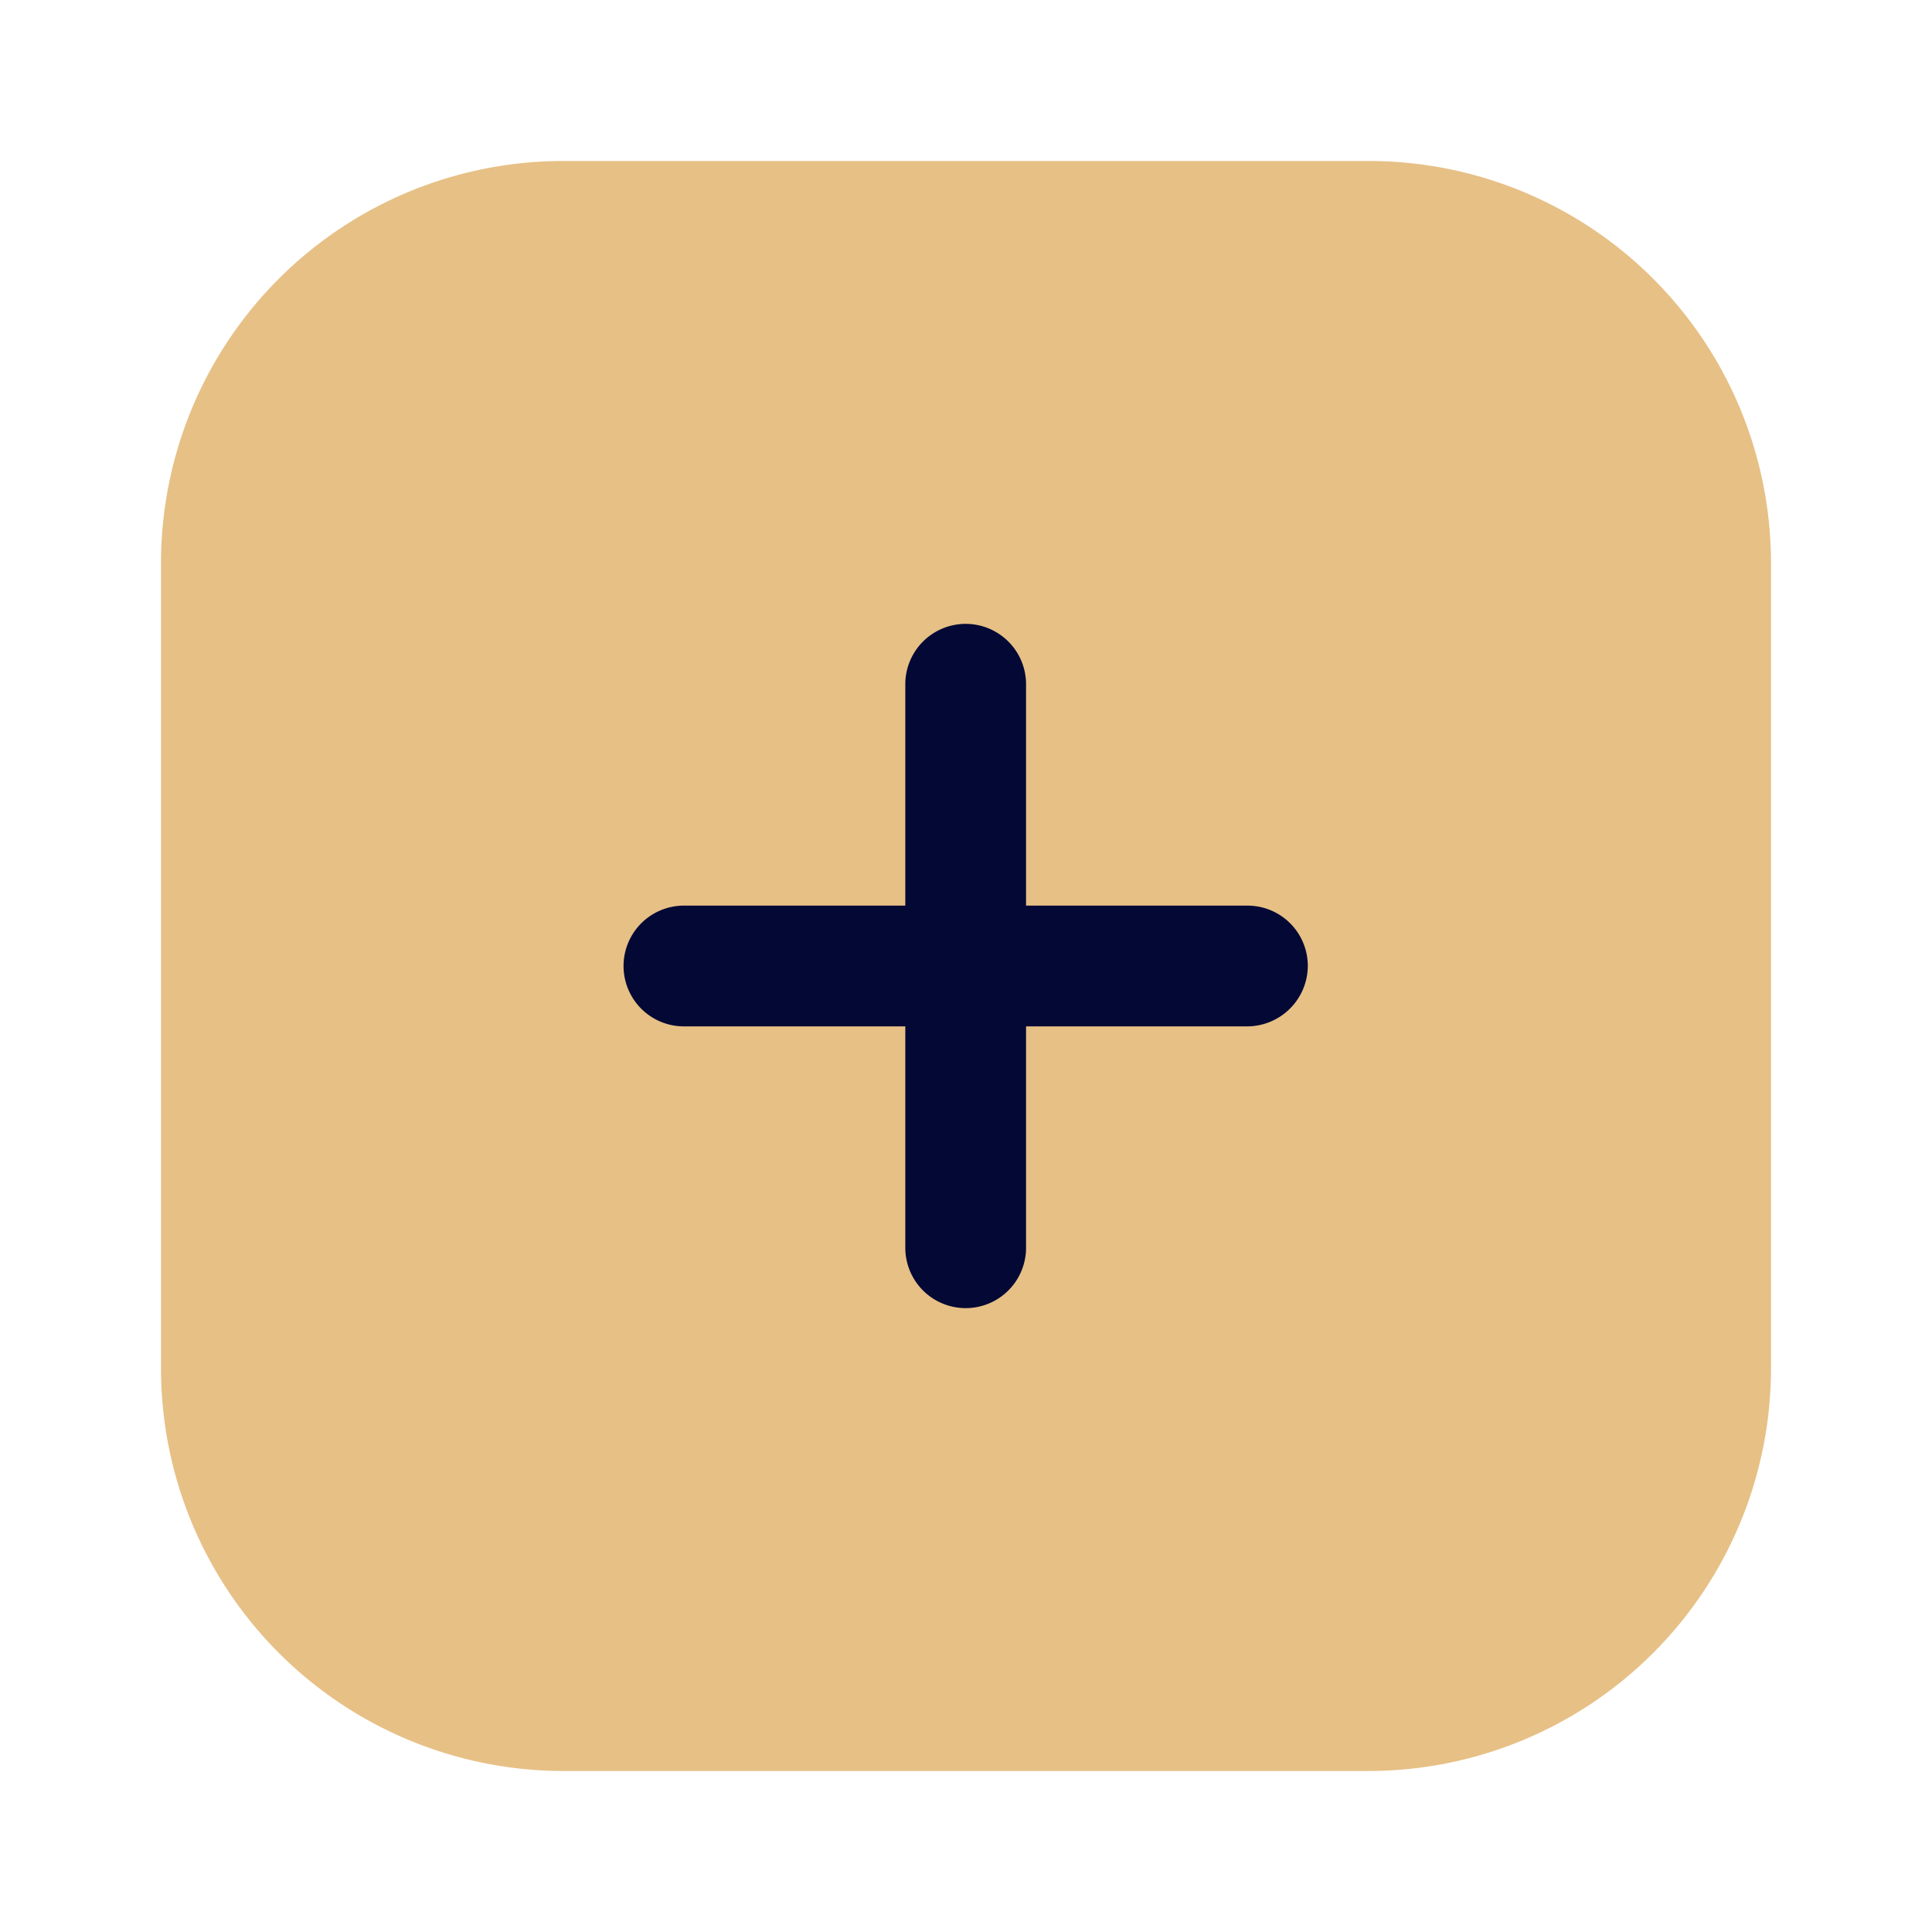 <?xml version="1.0" standalone="no"?><!DOCTYPE svg PUBLIC "-//W3C//DTD SVG 1.1//EN" "http://www.w3.org/Graphics/SVG/1.1/DTD/svg11.dtd"><svg t="1605940288698" class="icon" viewBox="0 0 1024 1024" version="1.1" xmlns="http://www.w3.org/2000/svg" p-id="3783" data-spm-anchor-id="a313x.7781069.0.i25" xmlns:xlink="http://www.w3.org/1999/xlink" width="200" height="200"><defs><style type="text/css"></style></defs><path d="M938.667 298.667v426.667a213.419 213.419 0 0 1-213.333 213.333H298.667a213.419 213.419 0 0 1-213.333-213.333V298.667a213.12 213.12 0 0 1 213.333-213.333h426.667a213.12 213.12 0 0 1 213.333 213.333z" fill="#e7c086" p-id="3784" data-spm-anchor-id="a313x.7781069.0.i11" class="selected"></path><path d="M693.163 512a32.213 32.213 0 0 1-32 32h-117.333v117.333a32 32 0 0 1-64 0v-117.333h-117.333a32 32 0 1 1 0-64h117.333V362.667a32 32 0 0 1 64 0v117.333h117.333a31.957 31.957 0 0 1 32 32z" fill="#030835" p-id="3785"></path></svg>